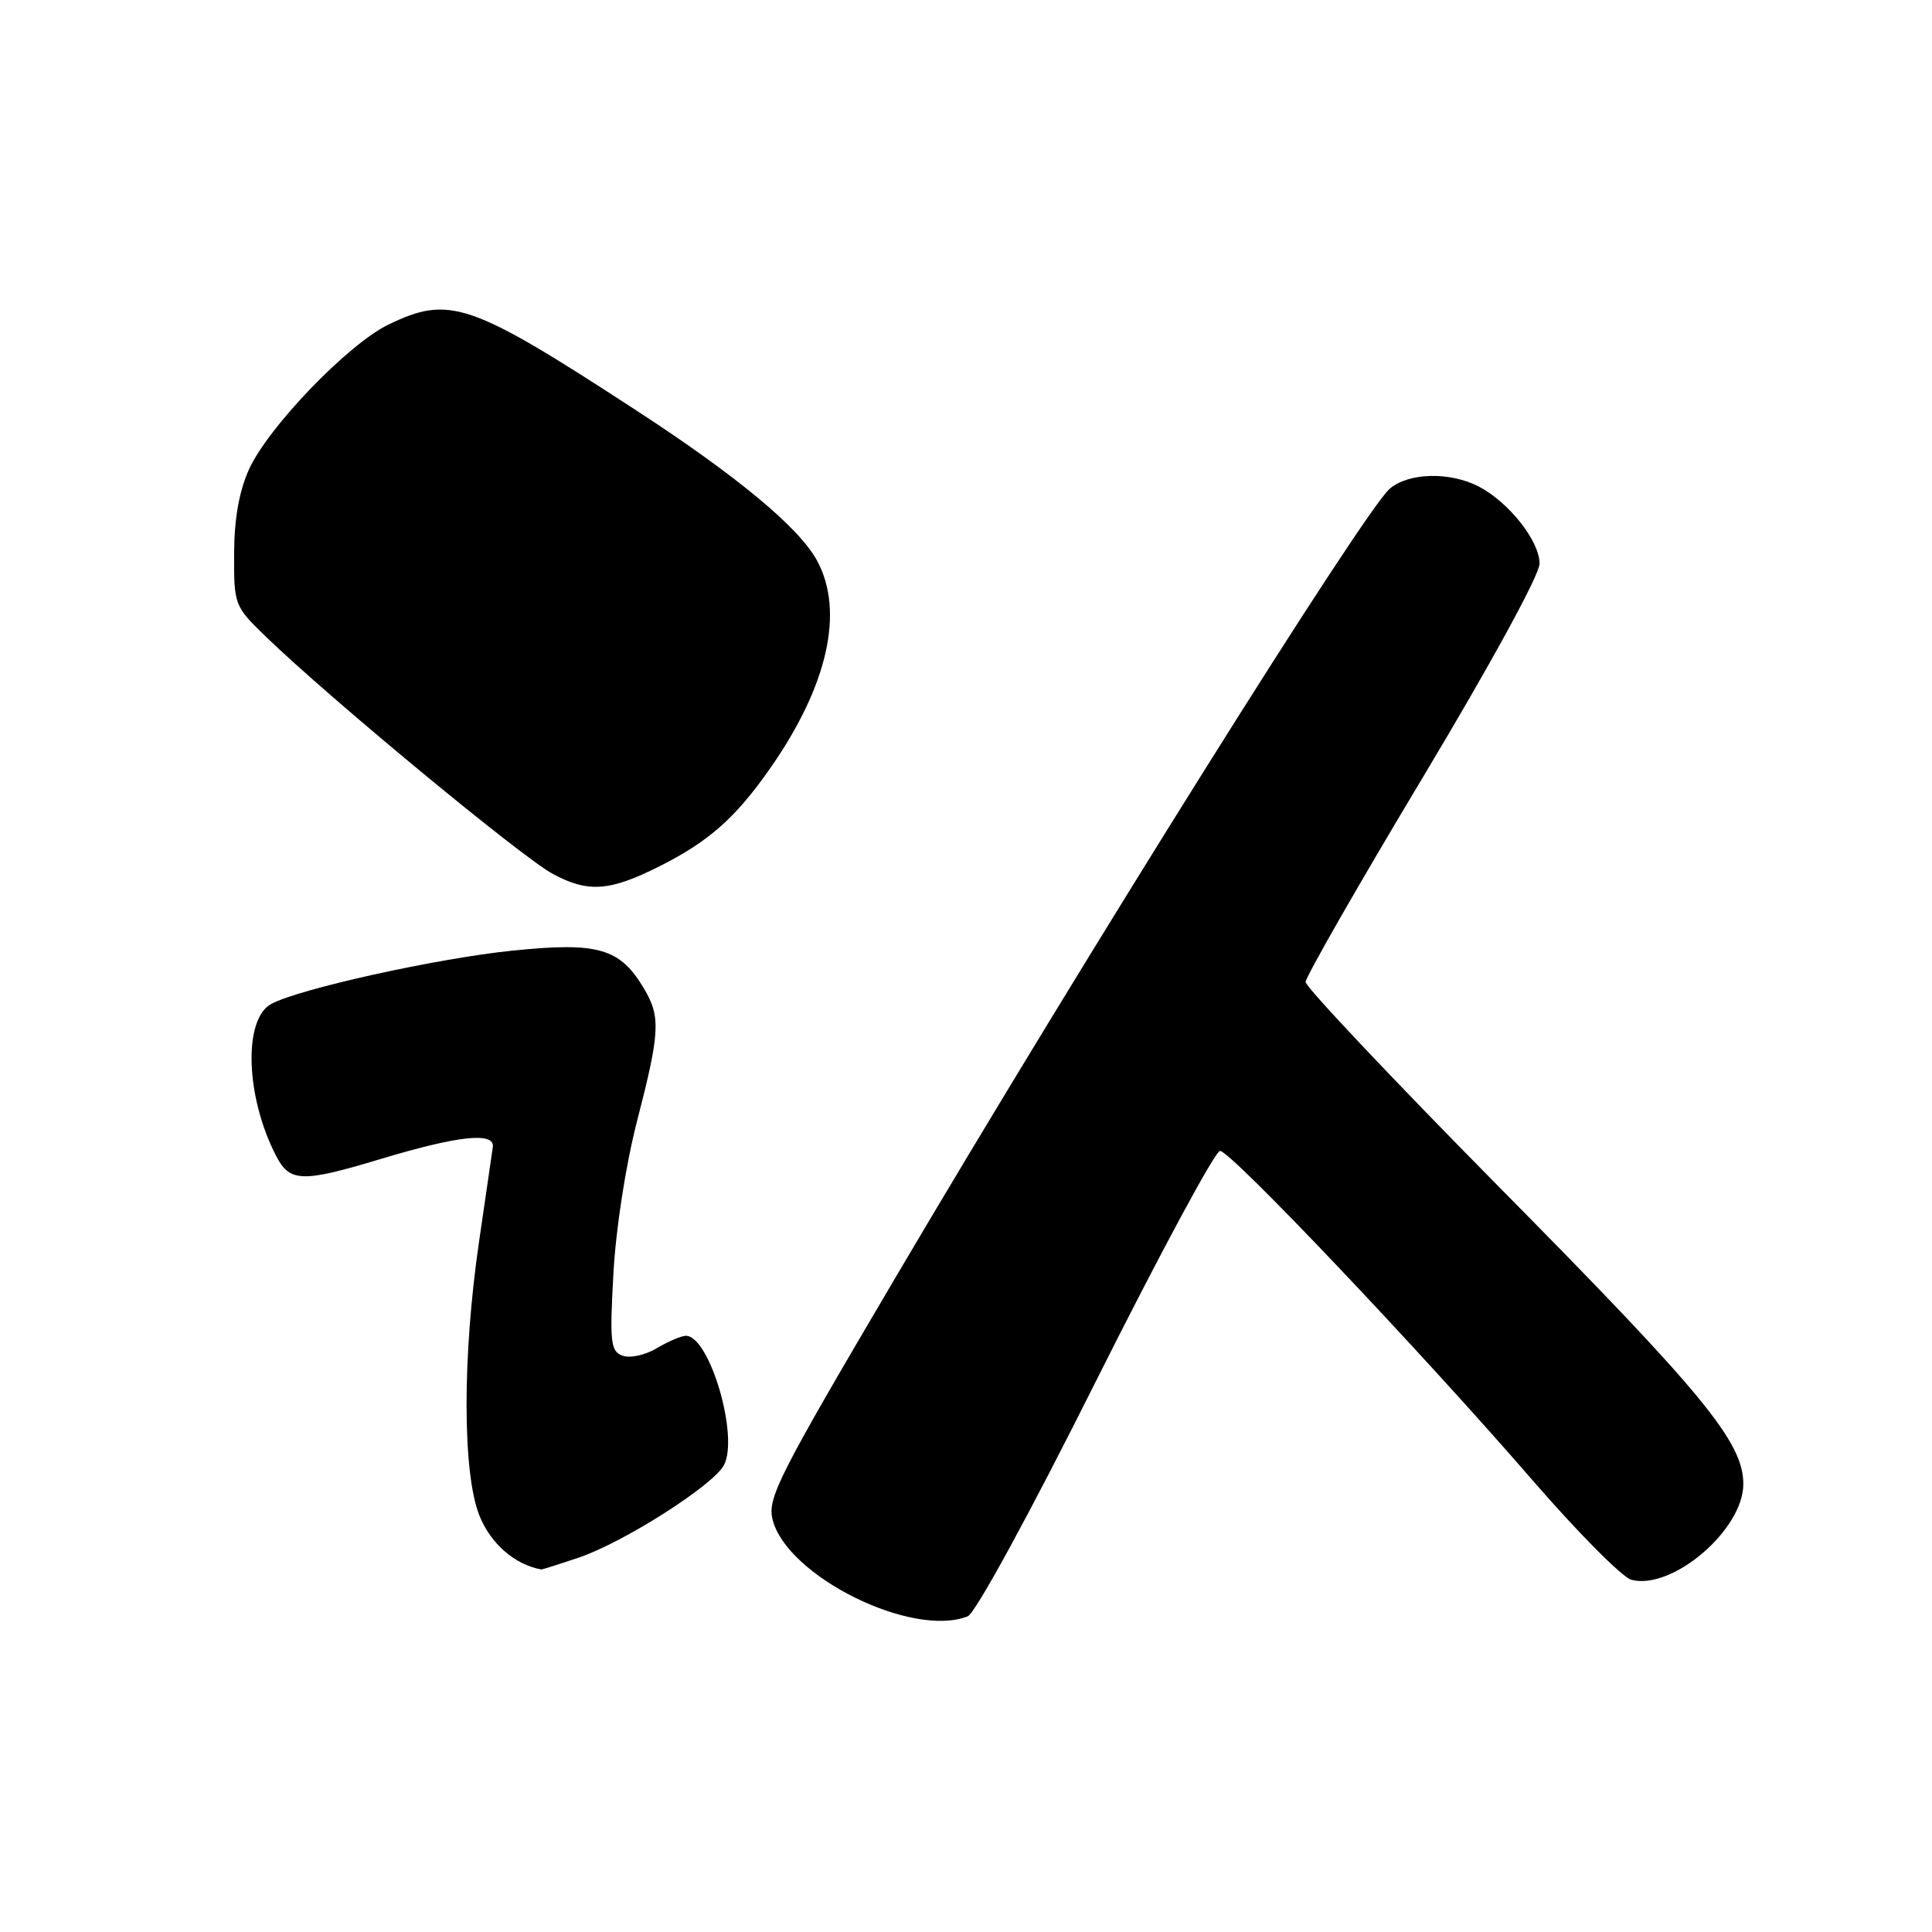 <?xml version="1.0" encoding="UTF-8" standalone="no"?>
<!DOCTYPE svg PUBLIC "-//W3C//DTD SVG 1.1//EN" "http://www.w3.org/Graphics/SVG/1.1/DTD/svg11.dtd" >
<svg xmlns="http://www.w3.org/2000/svg" xmlns:xlink="http://www.w3.org/1999/xlink" version="1.1" viewBox="0 0 256 256">
 <g >
 <path fill="currentColor"
d=" M 128.23 214.17 C 129.23 213.78 136.45 200.55 145.23 182.99 C 153.63 166.22 161.02 152.50 161.66 152.50 C 163.08 152.50 188.21 178.99 203.06 196.13 C 209.08 203.08 214.98 209.02 216.16 209.33 C 221.59 210.75 231.00 202.70 231.00 196.64 C 231.00 191.10 225.76 184.72 198.77 157.42 C 184.60 143.07 173.00 130.79 173.00 130.12 C 173.00 129.46 179.97 117.28 188.50 103.06 C 197.59 87.90 204.00 76.16 204.00 74.68 C 204.00 71.69 199.92 66.53 195.93 64.46 C 192.10 62.49 186.67 62.62 184.16 64.75 C 180.78 67.62 143.81 126.61 118.62 169.34 C 103.13 195.62 101.66 198.51 102.37 201.35 C 104.26 208.86 120.86 217.09 128.23 214.17 Z  M 76.72 206.38 C 82.63 204.38 94.49 196.83 95.92 194.15 C 97.95 190.35 94.03 177.00 90.88 177.00 C 90.29 177.00 88.55 177.74 87.02 178.65 C 85.45 179.58 83.45 180.00 82.47 179.63 C 80.90 179.03 80.78 177.86 81.28 168.73 C 81.61 162.78 82.92 154.33 84.42 148.52 C 87.44 136.83 87.56 134.75 85.36 131.04 C 82.17 125.63 79.29 124.79 67.85 125.97 C 57.91 126.99 39.71 131.01 35.95 133.02 C 32.21 135.03 32.53 145.32 36.58 153.15 C 38.40 156.67 40.00 156.72 50.45 153.57 C 60.75 150.47 65.57 149.95 65.30 152.00 C 65.18 152.82 64.37 158.45 63.48 164.50 C 61.25 179.74 61.27 195.24 63.54 200.86 C 65.04 204.57 68.21 207.32 71.72 207.96 C 71.83 207.98 74.08 207.27 76.72 206.38 Z  M 87.50 114.73 C 93.94 111.48 97.46 108.36 102.00 101.88 C 109.68 90.93 111.93 81.00 108.25 74.26 C 105.86 69.88 97.64 63.06 84.28 54.36 C 62.27 40.02 59.57 39.09 51.45 43.02 C 46.11 45.61 35.55 56.58 33.00 62.18 C 31.68 65.11 31.04 68.72 31.02 73.38 C 31.00 80.18 31.05 80.32 35.25 84.38 C 43.60 92.47 69.08 113.54 73.22 115.78 C 77.93 118.33 80.80 118.12 87.50 114.73 Z "/>
</g>
</svg>
